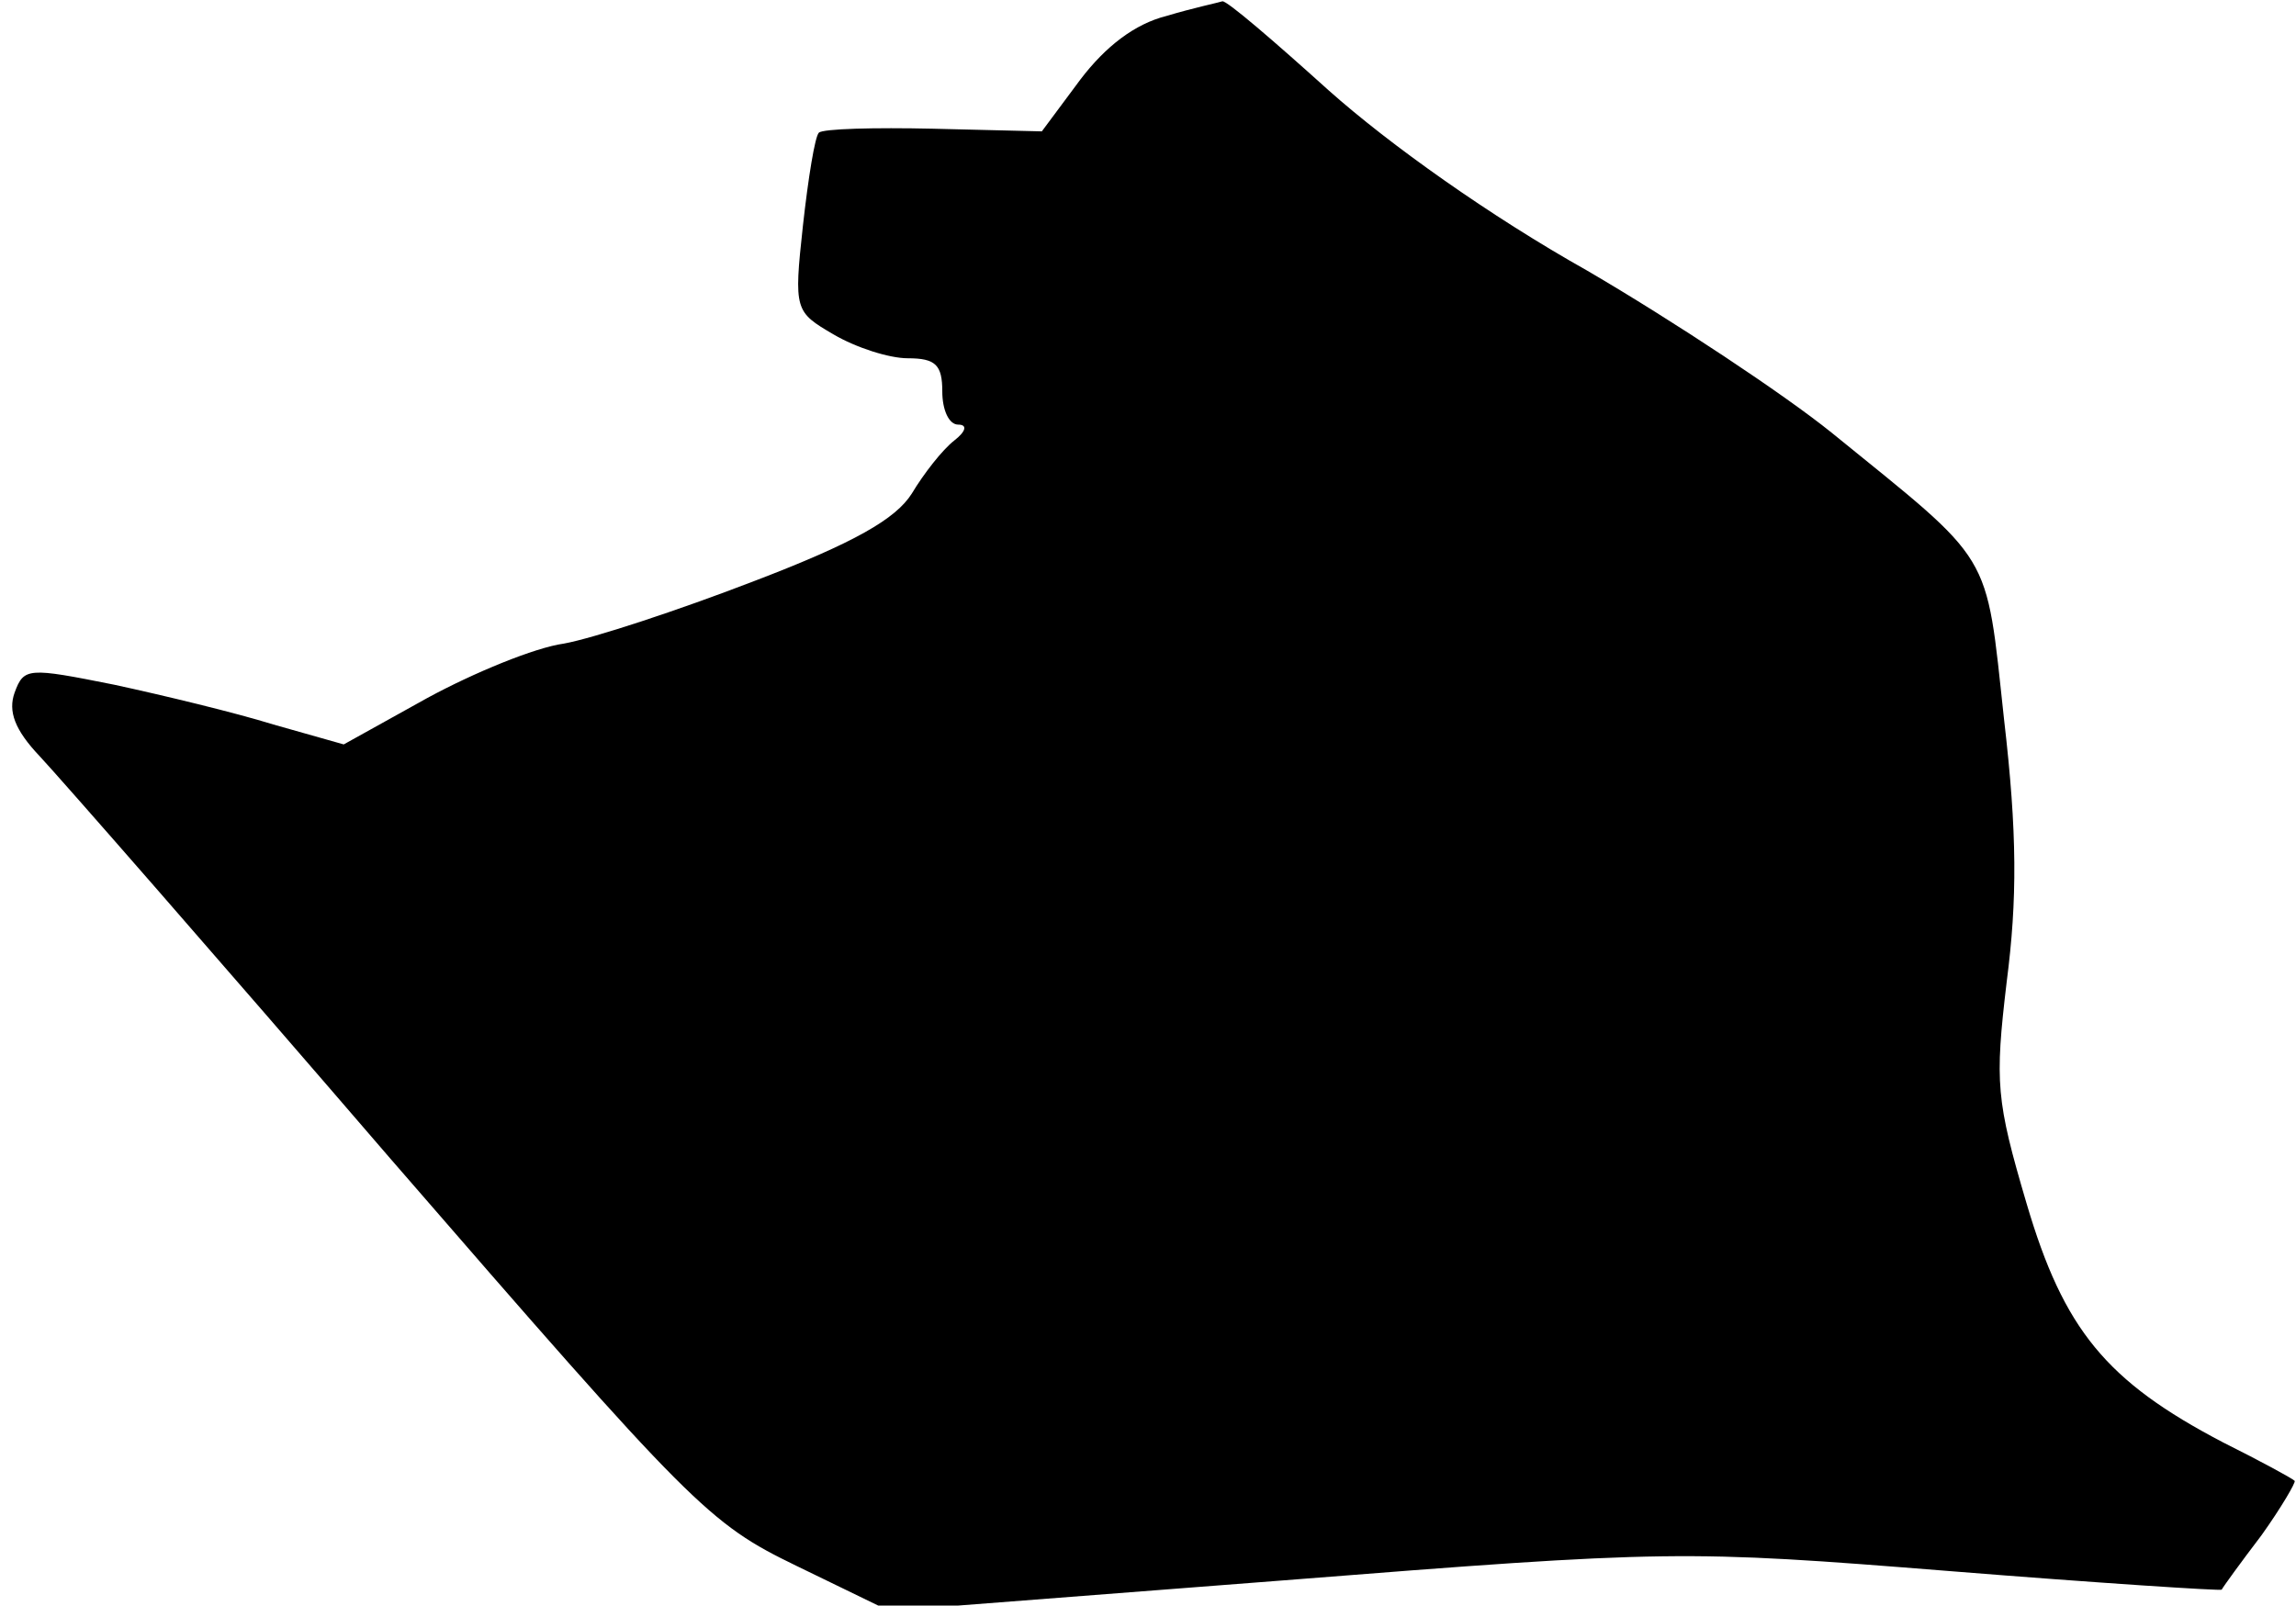 <?xml version="1.0" standalone="no"?>
<!DOCTYPE svg PUBLIC "-//W3C//DTD SVG 20010904//EN"
 "http://www.w3.org/TR/2001/REC-SVG-20010904/DTD/svg10.dtd">
<svg version="1.0" xmlns="http://www.w3.org/2000/svg"
 width="173pt" height="121pt" viewBox="0 0 173 121"
 preserveAspectRatio="xMidYMid meet">
<g transform="translate(0,121) scale(0.1,-0.1)"
fill="#000000" stroke="none">
<path fill="#000000" stroke="none" d="M879 1198 c-24 -6 -46 -23 -65 -48
l-29 -39 -82 2 c-44 1 -83 0 -86 -3 -3 -3 -8 -34 -12 -70 -7 -64 -6 -65 23
-82 17 -10 42 -18 56 -18 21 0 26 -5 26 -25 0 -14 5 -25 12 -25 7 0 6 -5 -3
-12 -9 -7 -23 -25 -32 -40 -12 -19 -43 -37 -119 -66 -57 -22 -121 -43 -143
-47 -22 -3 -68 -22 -103 -41 l-63 -35 -53 15 c-29 9 -83 22 -120 30 -65 13
-68 13 -75 -6 -5 -14 0 -28 19 -48 15 -16 134 -152 264 -303 228 -263 240
-275 306 -307 l70 -34 297 23 c291 23 302 23 502 7 112 -9 205 -15 205 -14 1
2 14 20 30 41 15 21 26 40 25 41 -2 2 -26 15 -54 29 -88 46 -120 85 -148 180
-23 78 -24 91 -15 167 8 62 8 112 -2 198 -14 129 -7 116 -130 216 -36 29 -119
84 -184 122 -73 41 -149 95 -195 136 -41 37 -77 68 -80 67 -3 -1 -22 -5 -42
-11z"/>
</g>
</svg>
